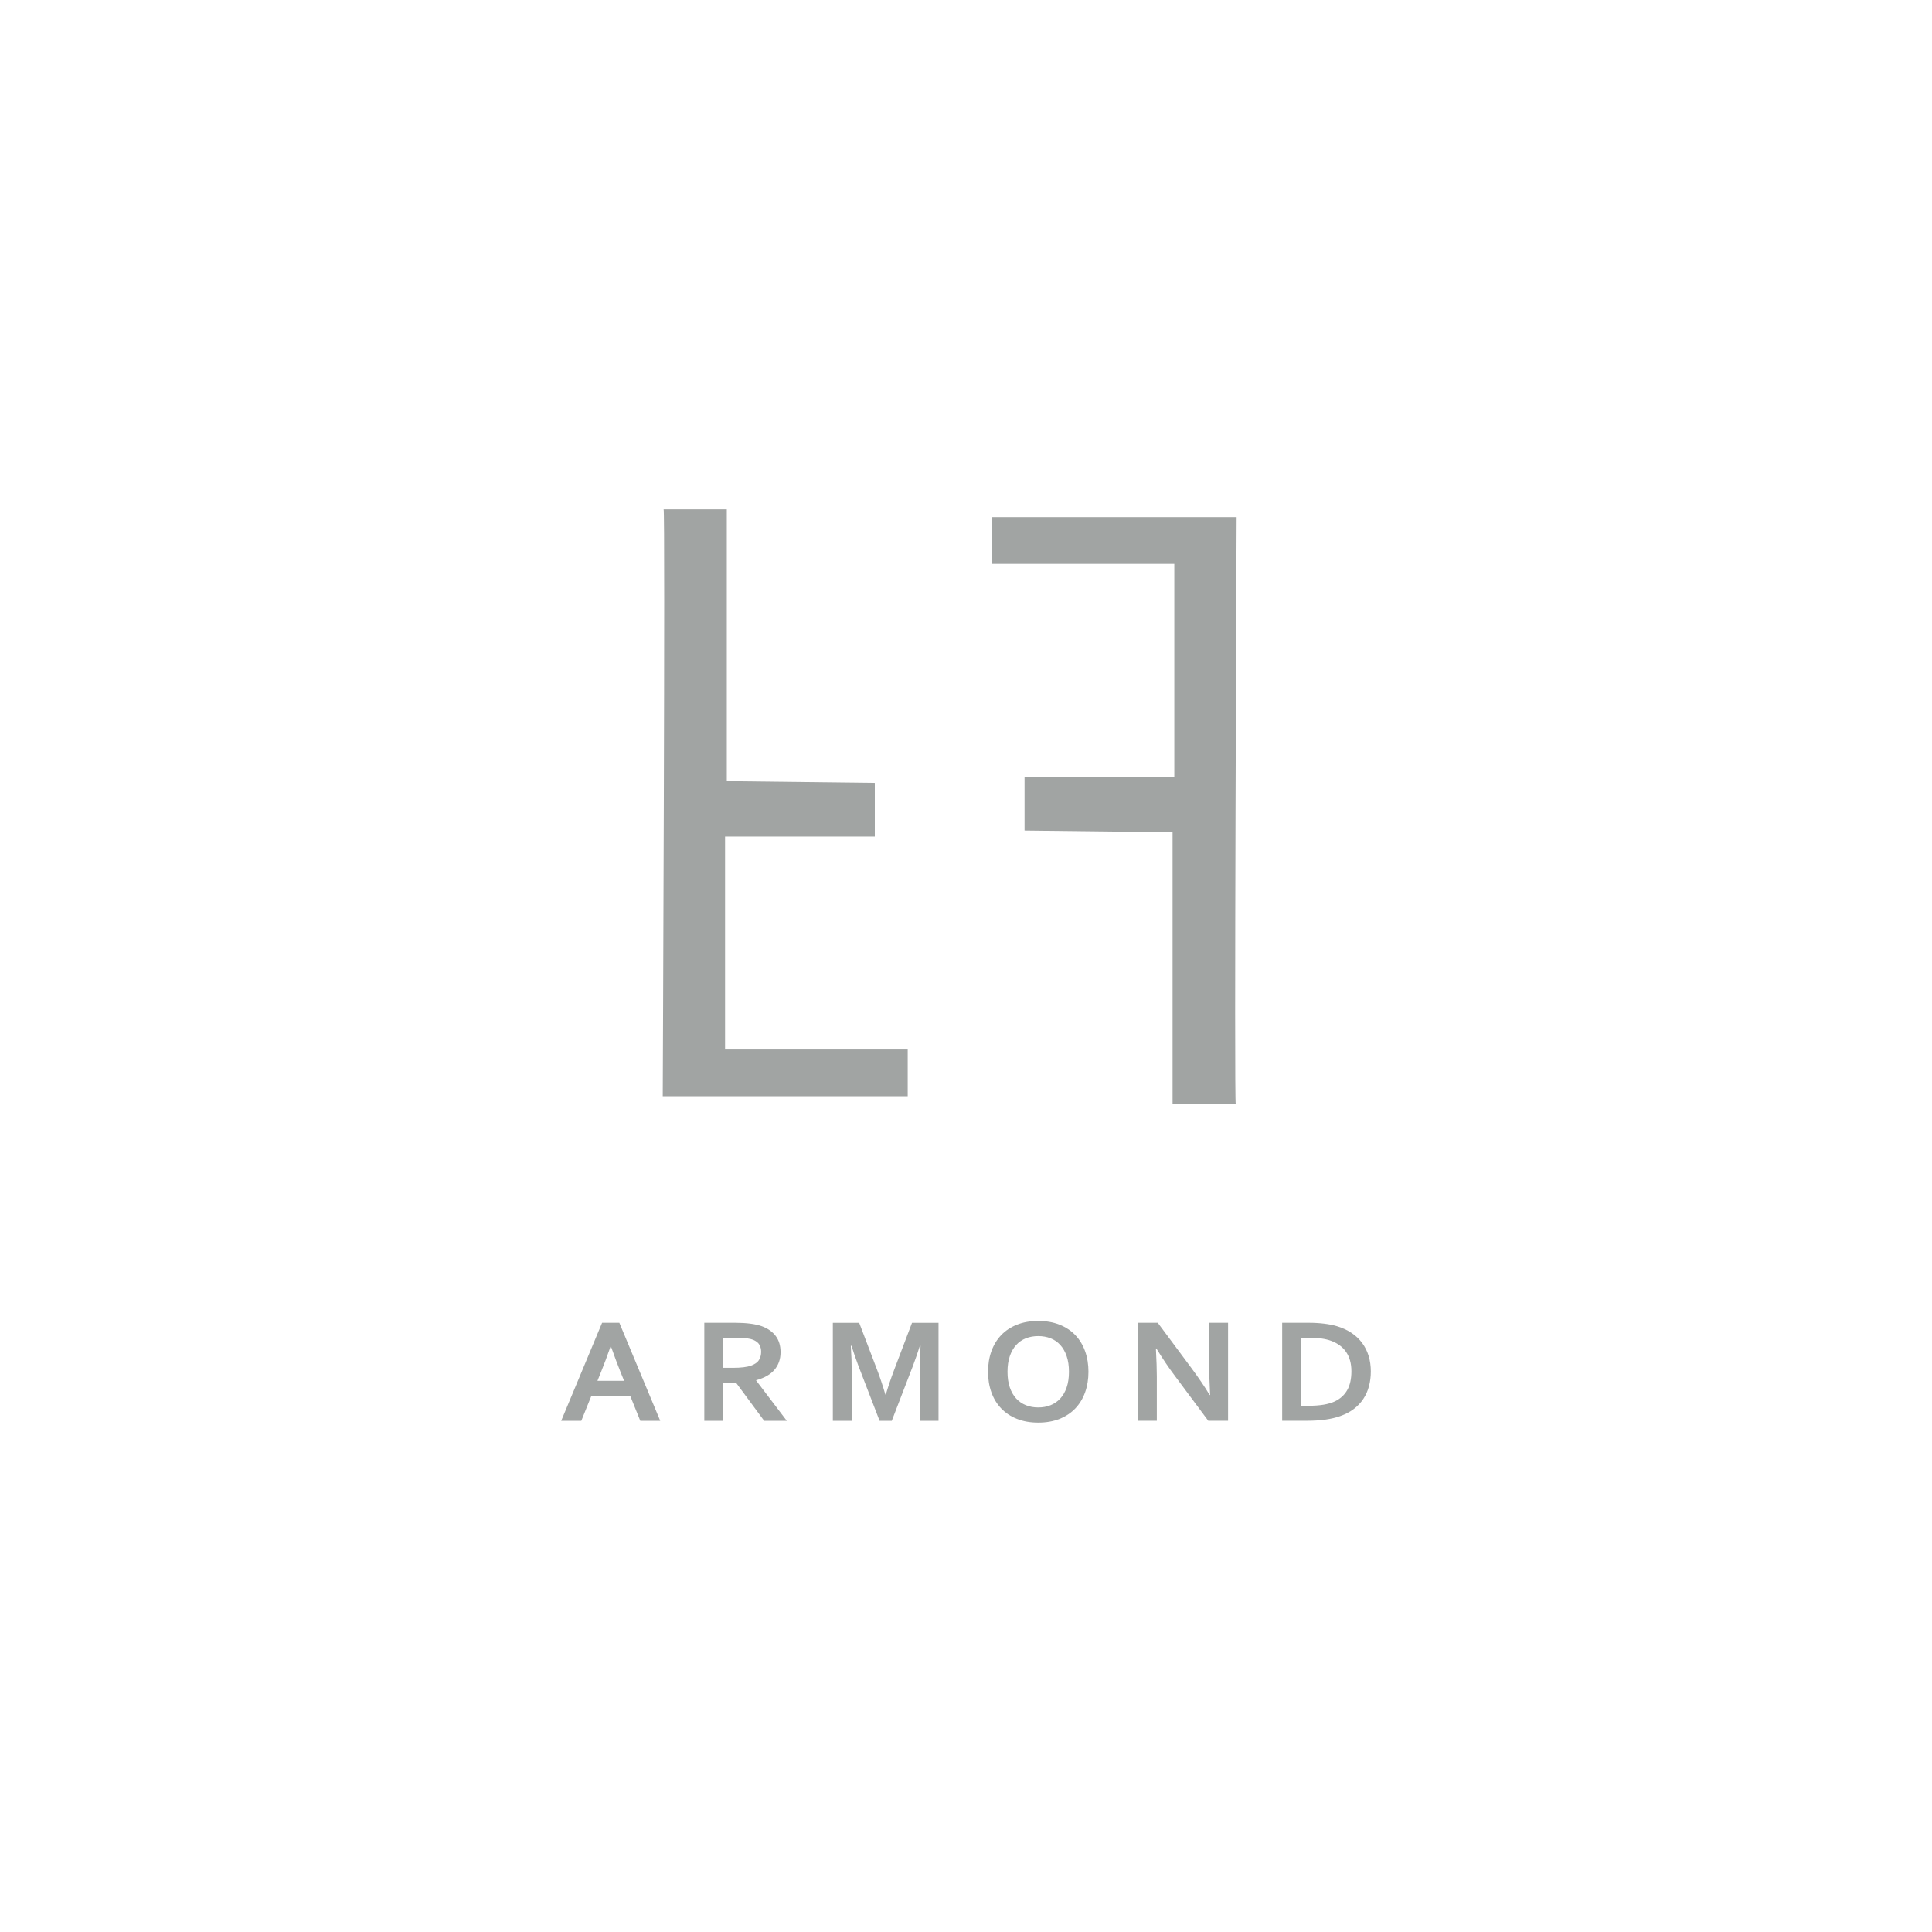 <?xml version="1.0" encoding="utf-8"?>
<!-- Generator: Adobe Illustrator 24.3.0, SVG Export Plug-In . SVG Version: 6.00 Build 0)  -->
<svg version="1.1" id="armond-logo" xmlns="http://www.w3.org/2000/svg" xmlns:xlink="http://www.w3.org/1999/xlink" x="0px"
	 y="0px" viewBox="0 0 864 864" style="enable-background:new 0 0 864 864;" xml:space="preserve">
<style type="text/css">
	.st0{fill:#A1A4A3;}
</style>
<g id="armond-logo-parts">
	<path id="symbol-f-right" class="st0" d="M296.77,227.79h28.26v121.55l66.19,0.77v24h-66.97v95.23h81.68v20.9H296.38
		C296.38,490.25,297.54,227.02,296.77,227.79z"/>
	<path id="symbol-f-left" class="st0" d="M552.64,493.73h-28.26V372.18l-66.19-0.77v-24h66.97v-95.23h-81.68v-20.9h109.55
		C553.02,231.28,551.86,494.5,552.64,493.73z"/>
	<g id="armond-letters">
		<path id="armond-letter-a" class="st0" d="M281.82,624.22h-17.35l-4.51,11.17h-8.99l18.29-43.83h7.71l18.29,43.83h-8.92
			L281.82,624.22z M273.07,602.11c-1.61,4.58-3.05,8.42-4.31,11.5l-1.57,3.9h11.91l-1.58-3.9c-1.25-3.11-2.69-6.94-4.31-11.5H273.07
			z"/>
		<path id="armond-letter-r" class="st0" d="M349.07,604.73c0,3.06-0.89,5.65-2.67,7.78c-1.78,2.13-4.53,3.71-8.25,4.73v0.13
			l13.71,18.02h-10.12l-12.54-16.97h-5.79v16.97h-8.44v-43.83H329c2.32,0,4.48,0.13,6.47,0.38c2,0.25,3.71,0.63,5.13,1.13
			c2.71,0.98,4.8,2.44,6.27,4.37C348.34,599.37,349.07,601.8,349.07,604.73z M327.58,611.7c1.93,0,3.56-0.08,4.91-0.25
			c1.34-0.16,2.47-0.41,3.39-0.74c1.7-0.61,2.88-1.45,3.53-2.51s0.98-2.28,0.98-3.65c0-1.18-0.26-2.22-0.77-3.13
			s-1.39-1.62-2.63-2.15c-0.8-0.35-1.81-0.61-3.03-0.77c-1.22-0.16-2.72-0.25-4.51-0.25h-6.03v13.43H327.58z"/>
		<path id="armond-letter-m" class="st0" d="M396.15,623.63c1.01-3.45,2.26-7.15,3.75-11.1l7.96-20.96h11.85v43.83h-8.44v-22.21
			c0-3.25,0.14-7.03,0.41-11.33h-0.31c-0.39,1.25-0.85,2.64-1.38,4.19c-0.53,1.55-1.08,3.08-1.65,4.59l-9.54,24.76h-5.44
			l-9.54-24.76c-0.57-1.51-1.12-3.04-1.65-4.59c-0.53-1.55-0.99-2.95-1.38-4.19h-0.31c0.28,4.04,0.41,7.81,0.41,11.3v22.24h-8.44
			v-43.83h11.78l7.96,20.87c1.33,3.47,2.58,7.21,3.75,11.2H396.15z"/>
		<path id="armond-letter-o" class="st0" d="M486.76,613.47c0,3.34-0.5,6.4-1.5,9.19c-1,2.79-2.46,5.18-4.37,7.19
			c-1.92,2.01-4.27,3.57-7.06,4.68c-2.79,1.11-5.96,1.67-9.52,1.67s-6.73-0.56-9.52-1.67c-2.79-1.11-5.14-2.67-7.06-4.68
			c-1.92-2.01-3.38-4.41-4.37-7.19c-1-2.78-1.5-5.85-1.5-9.19c0-3.34,0.5-6.4,1.5-9.19c1-2.78,2.46-5.18,4.37-7.19
			c1.92-2.01,4.27-3.57,7.06-4.68c2.79-1.11,5.96-1.67,9.52-1.67s6.73,0.56,9.52,1.67c2.79,1.11,5.14,2.67,7.06,4.68
			c1.92,2.01,3.38,4.41,4.37,7.19C486.26,607.07,486.76,610.13,486.76,613.47z M478.04,613.47c0-2.66-0.34-5-1.03-6.99
			c-0.69-2-1.64-3.66-2.86-5c-1.22-1.33-2.66-2.33-4.34-2.98s-3.51-0.98-5.51-0.98s-3.83,0.33-5.51,0.98
			c-1.68,0.66-3.12,1.65-4.34,2.98c-1.22,1.33-2.17,3-2.86,5c-0.69,2-1.03,4.33-1.03,6.99c0,2.67,0.34,5,1.03,6.99
			c0.69,2,1.64,3.66,2.86,4.98c1.22,1.32,2.66,2.31,4.34,2.98c1.67,0.67,3.51,1,5.51,1s3.83-0.33,5.51-1s3.12-1.66,4.34-2.98
			c1.22-1.32,2.17-2.98,2.86-4.98C477.7,618.47,478.04,616.14,478.04,613.47z"/>
		<path id="armond-letter-n" class="st0" d="M532.9,611.93c3.31,4.48,5.99,8.45,8.06,11.92h0.21c-0.28-5.7-0.41-9.85-0.41-12.45
			v-19.85h8.44v43.83h-8.85l-15.01-20.18c-2.64-3.49-5.37-7.54-8.2-12.15h-0.21c0.28,5.37,0.41,9.53,0.41,12.48v19.85h-8.44v-43.83
			h8.85L532.9,611.93z"/>
		<path id="armond-letter-d" class="st0" d="M573.4,635.39v-43.83h12.19c1.08,0,2.17,0.03,3.29,0.1c1.11,0.07,2.2,0.16,3.25,0.29
			s2.08,0.29,3.07,0.48c0.99,0.19,1.89,0.41,2.72,0.67c2.46,0.74,4.63,1.75,6.51,3.01c1.88,1.27,3.46,2.76,4.74,4.49
			c1.27,1.73,2.24,3.65,2.89,5.78c0.65,2.13,0.98,4.44,0.98,6.93c0,2.36-0.28,4.57-0.83,6.63c-0.55,2.06-1.39,3.95-2.51,5.65
			c-1.12,1.7-2.54,3.21-4.25,4.5c-1.71,1.3-3.74,2.36-6.08,3.19c-1.95,0.7-4.17,1.22-6.65,1.57c-2.48,0.35-5.27,0.52-8.37,0.52
			H573.4z M585.32,628.67c4.94,0,8.79-0.64,11.57-1.93c2.46-1.16,4.32-2.84,5.58-5.04c1.26-2.21,1.89-5.02,1.89-8.45
			c0-1.79-0.21-3.41-0.62-4.85c-0.41-1.44-1.01-2.72-1.79-3.85c-0.78-1.12-1.73-2.09-2.84-2.9c-1.11-0.81-2.37-1.47-3.77-2
			c-1.31-0.48-2.77-0.83-4.37-1.05c-1.61-0.22-3.41-0.33-5.41-0.33h-3.72v30.4H585.32z"/>
	</g>
</g>
</svg>
